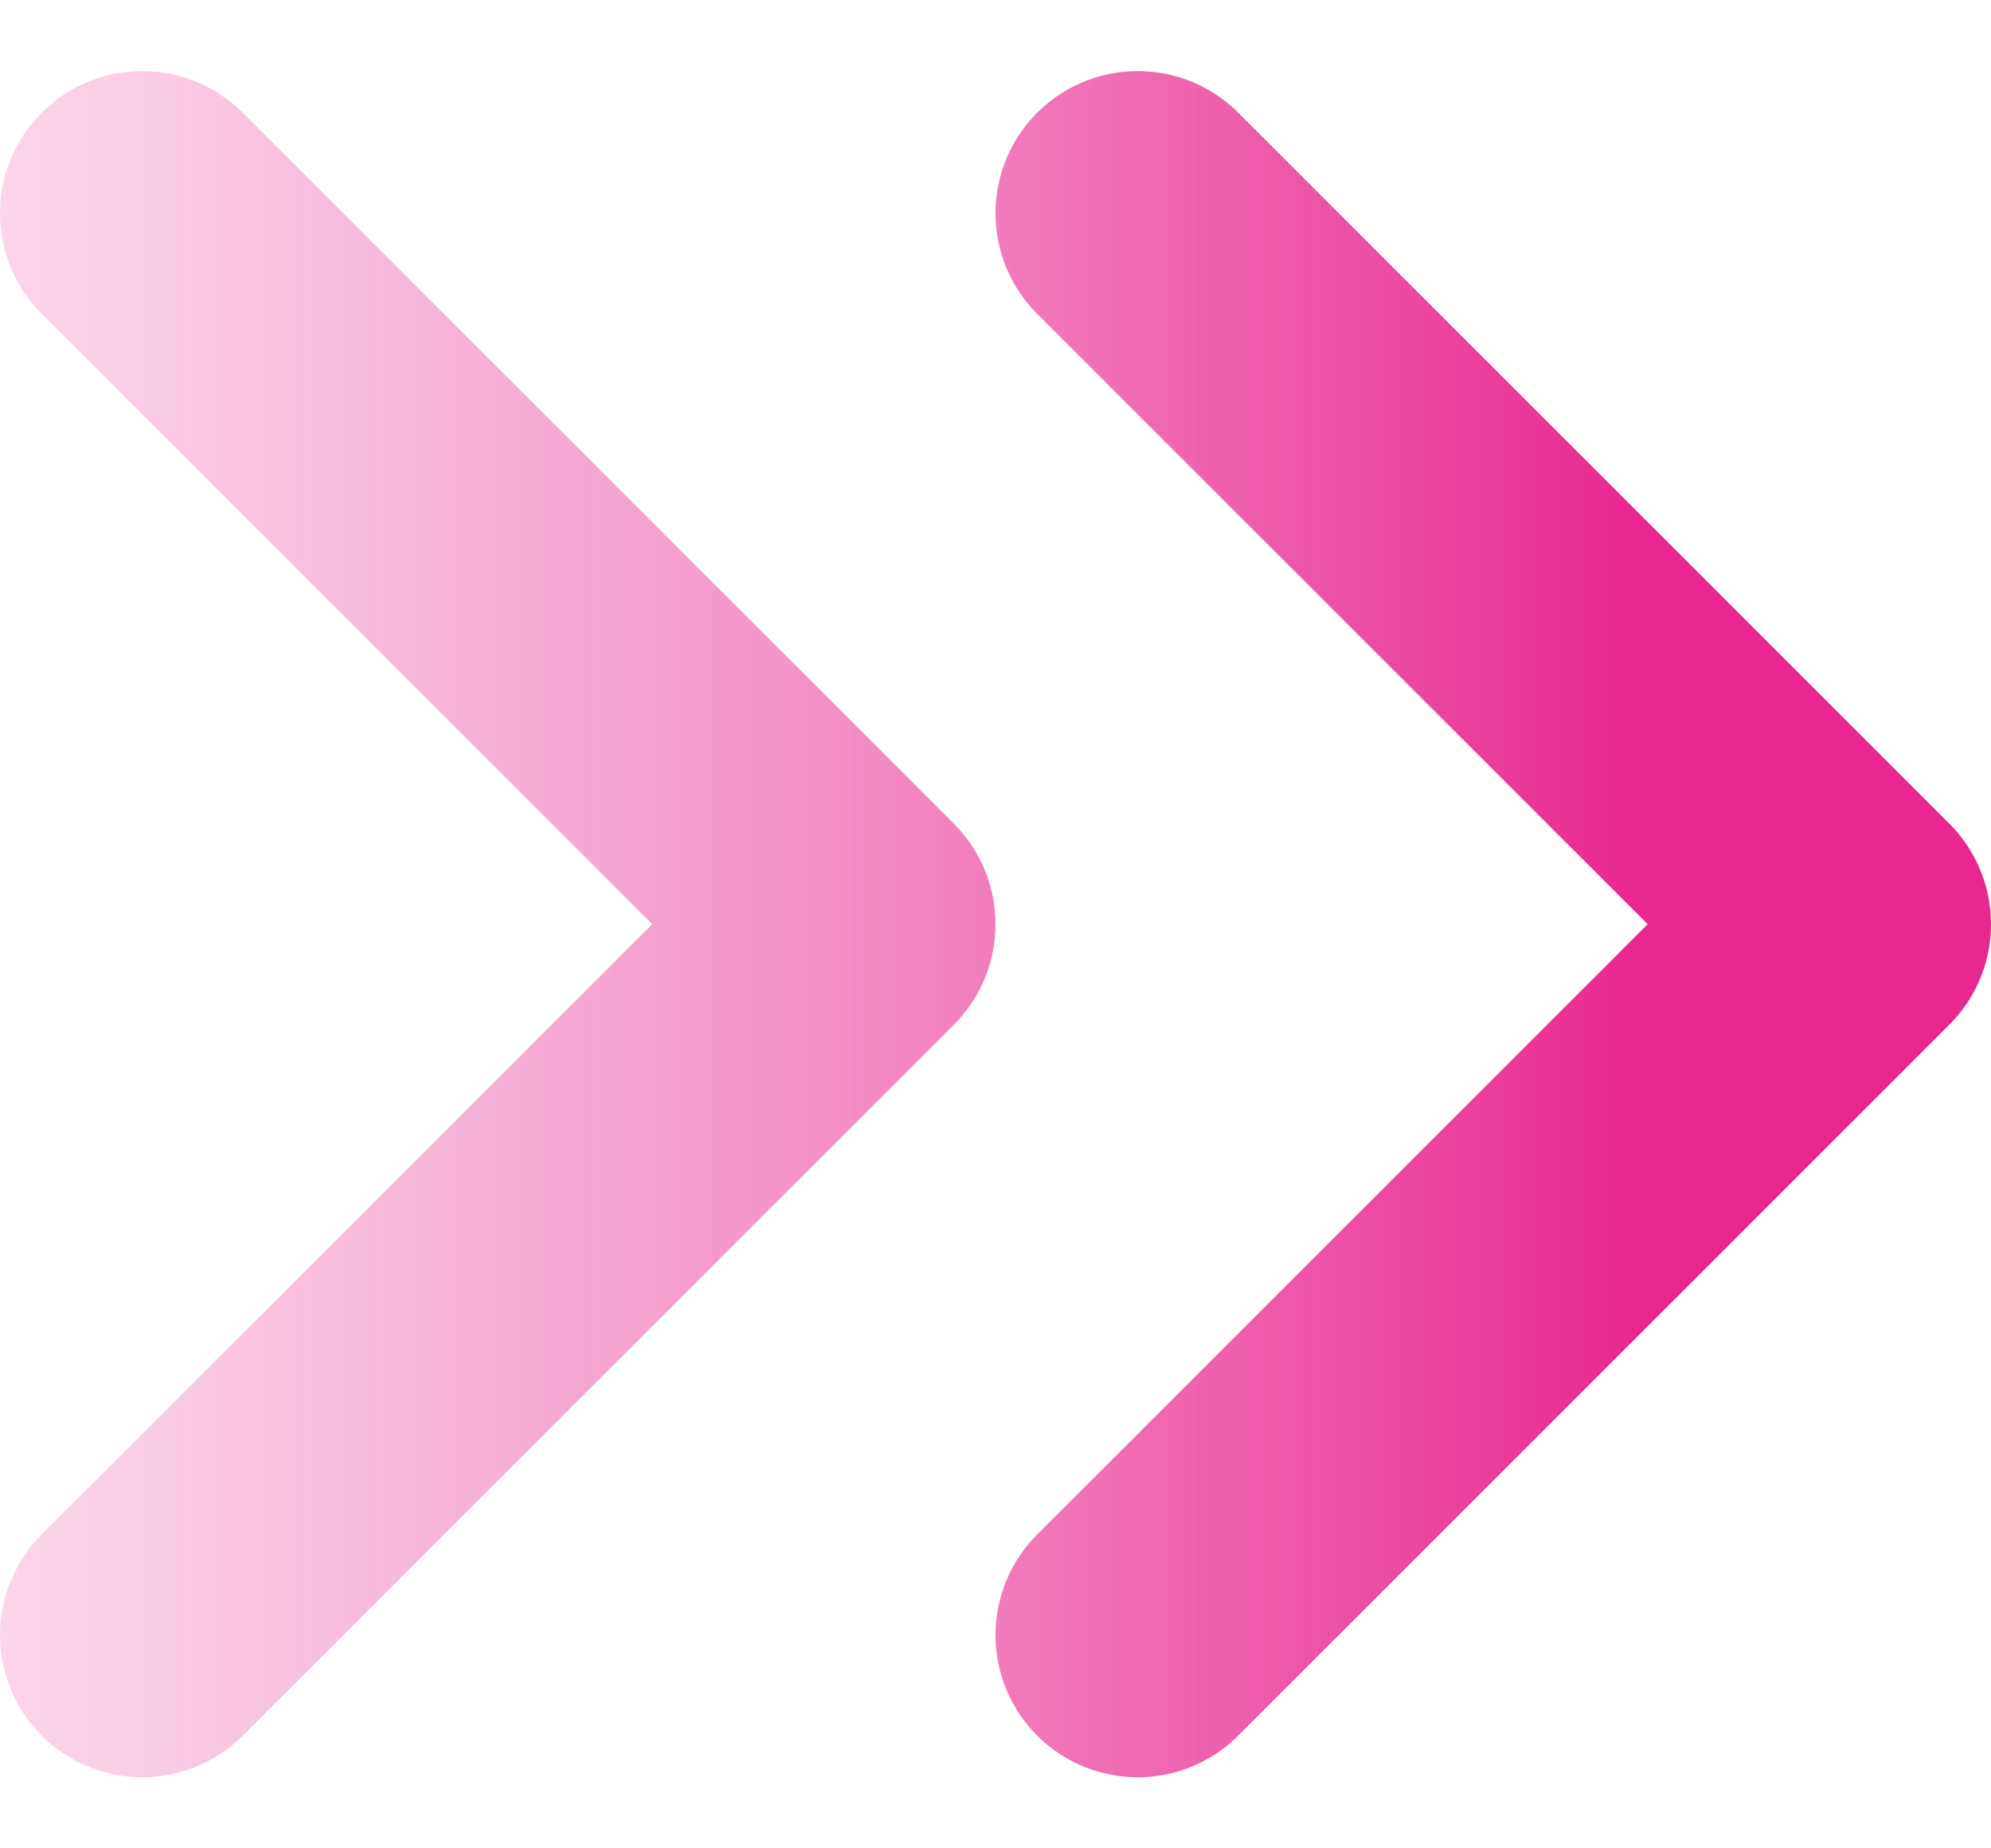 <svg width="14" height="13" viewBox="0 0 14 13" fill="none" xmlns="http://www.w3.org/2000/svg">
<path d="M8 11.5L13 6.5L8 1.5M1 11.5L6 6.5L1 1.5" stroke="url(#paint0_linear_746_3669)" stroke-width="2" stroke-linecap="round" stroke-linejoin="round"/>
<defs>
<linearGradient id="paint0_linear_746_3669" x1="11.5" y1="6.5" x2="-9" y2="6.5" gradientUnits="userSpaceOnUse">
<stop stop-color="#E8288F"/>
<stop offset="1" stop-color="white" stop-opacity="0"/>
</linearGradient>
</defs>
</svg>
